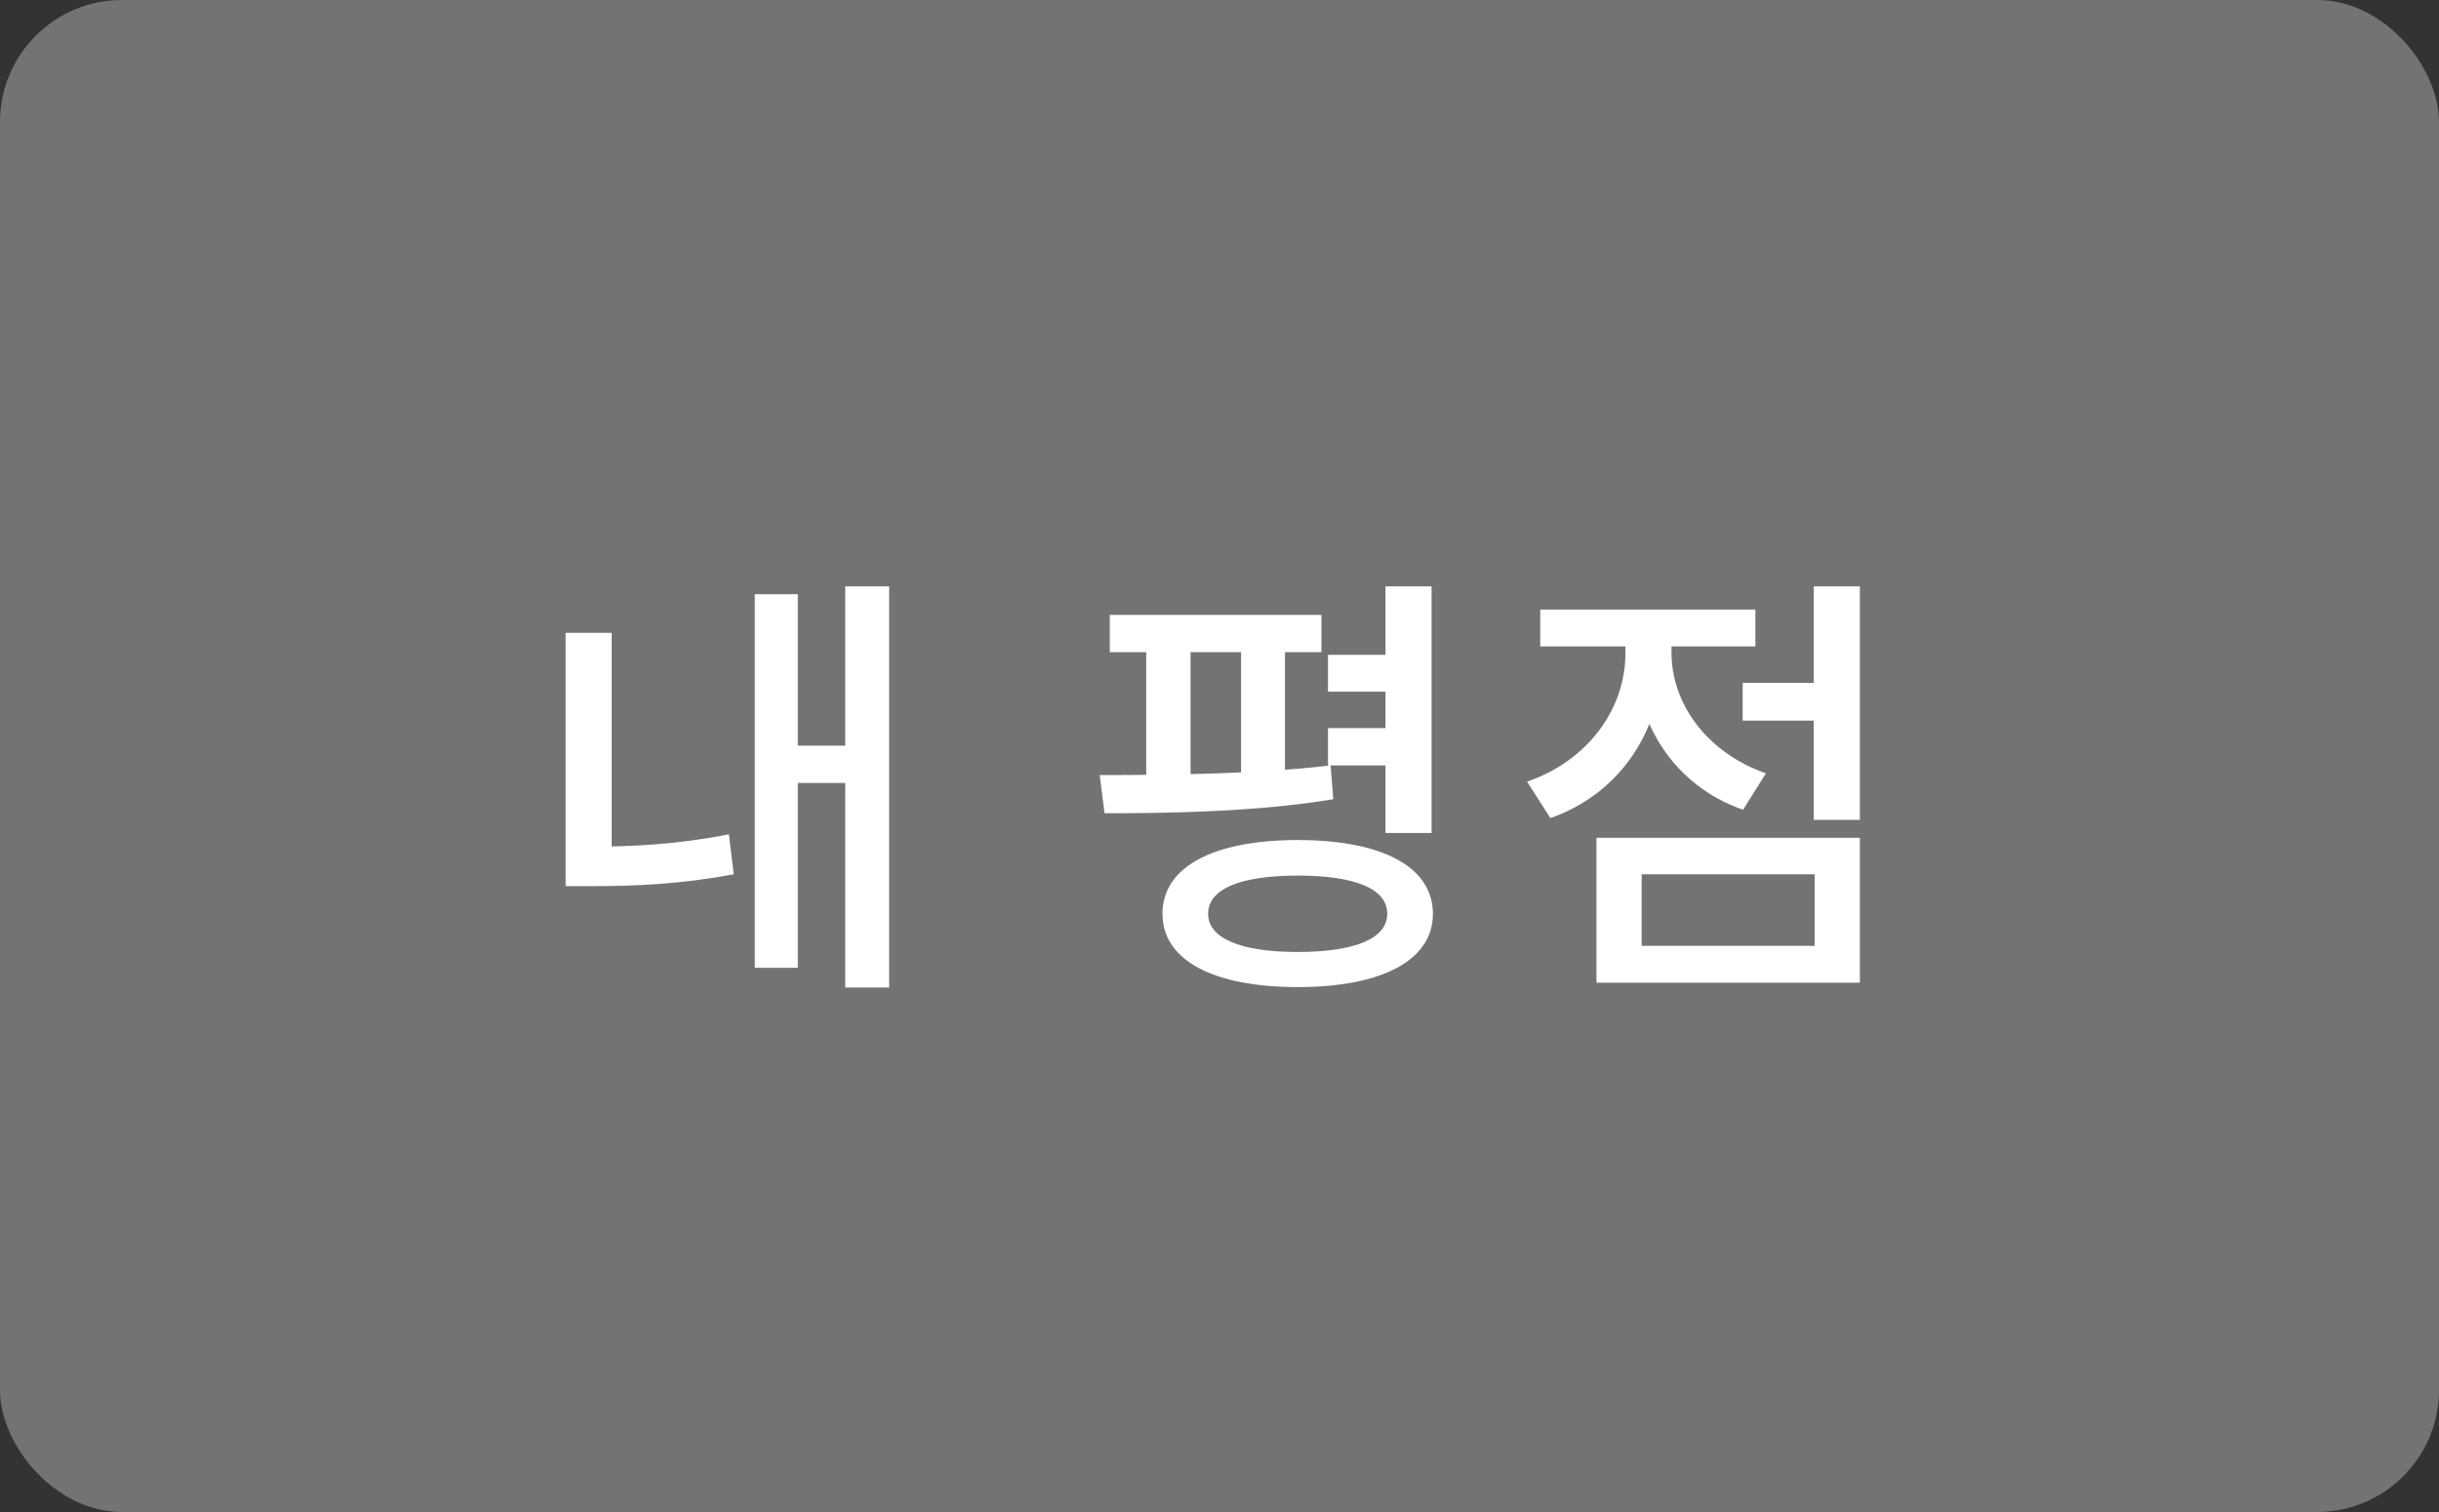 <svg width="100" height="62" viewBox="0 0 100 62" fill="none" xmlns="http://www.w3.org/2000/svg">
<rect x="0" y="0" width="100" height="62" fill="#333333" stroke="none"/>
<rect width="100" height="62" rx="5" fill="#737373"/>
<path d="M34.655 24.042H36.455V40.494H34.655V24.042ZM32.171 30.576H35.141V32.106H32.171V30.576ZM30.947 24.366H32.711V39.684H30.947V24.366ZM23.189 25.95H25.079V35.454H23.189V25.95ZM23.189 34.716H24.269C25.925 34.716 27.779 34.626 29.885 34.212L30.083 35.85C27.887 36.264 25.997 36.336 24.269 36.336H23.189V34.716ZM54.448 26.85H57.868V28.362H54.448V26.85ZM54.448 29.856H57.868V31.386H54.448V29.856ZM45.502 25.212H54.178V26.742H45.502V25.212ZM45.286 33.348L45.088 31.782C47.752 31.782 51.532 31.746 54.556 31.386L54.664 32.772C51.55 33.294 47.914 33.348 45.286 33.348ZM46.996 26.454H48.814V32.322H46.996V26.454ZM50.884 26.454H52.684V32.322H50.884V26.454ZM56.806 24.042H58.696V34.158H56.806V24.042ZM53.206 34.446C56.662 34.446 58.75 35.544 58.75 37.47C58.75 39.378 56.662 40.476 53.206 40.476C49.75 40.476 47.662 39.378 47.662 37.47C47.662 35.544 49.75 34.446 53.206 34.446ZM53.206 35.904C50.866 35.904 49.534 36.444 49.534 37.47C49.534 38.478 50.866 39.036 53.206 39.036C55.564 39.036 56.878 38.478 56.878 37.47C56.878 36.444 55.564 35.904 53.206 35.904ZM71.449 28.002H74.869V29.55H71.449V28.002ZM74.365 24.042H76.255V33.618H74.365V24.042ZM65.455 34.356H76.255V40.296H65.455V34.356ZM74.401 35.85H67.309V38.784H74.401V35.85ZM66.643 25.59H68.173V26.796C68.173 29.838 66.499 32.52 63.565 33.546L62.611 32.052C65.167 31.17 66.643 29.01 66.643 26.796V25.59ZM67.021 25.59H68.533V26.778C68.533 28.812 69.937 30.846 72.403 31.71L71.467 33.204C68.623 32.214 67.021 29.622 67.021 26.778V25.59ZM63.151 24.996H71.971V26.508H63.151V24.996Z" fill="white"/>
</svg>
